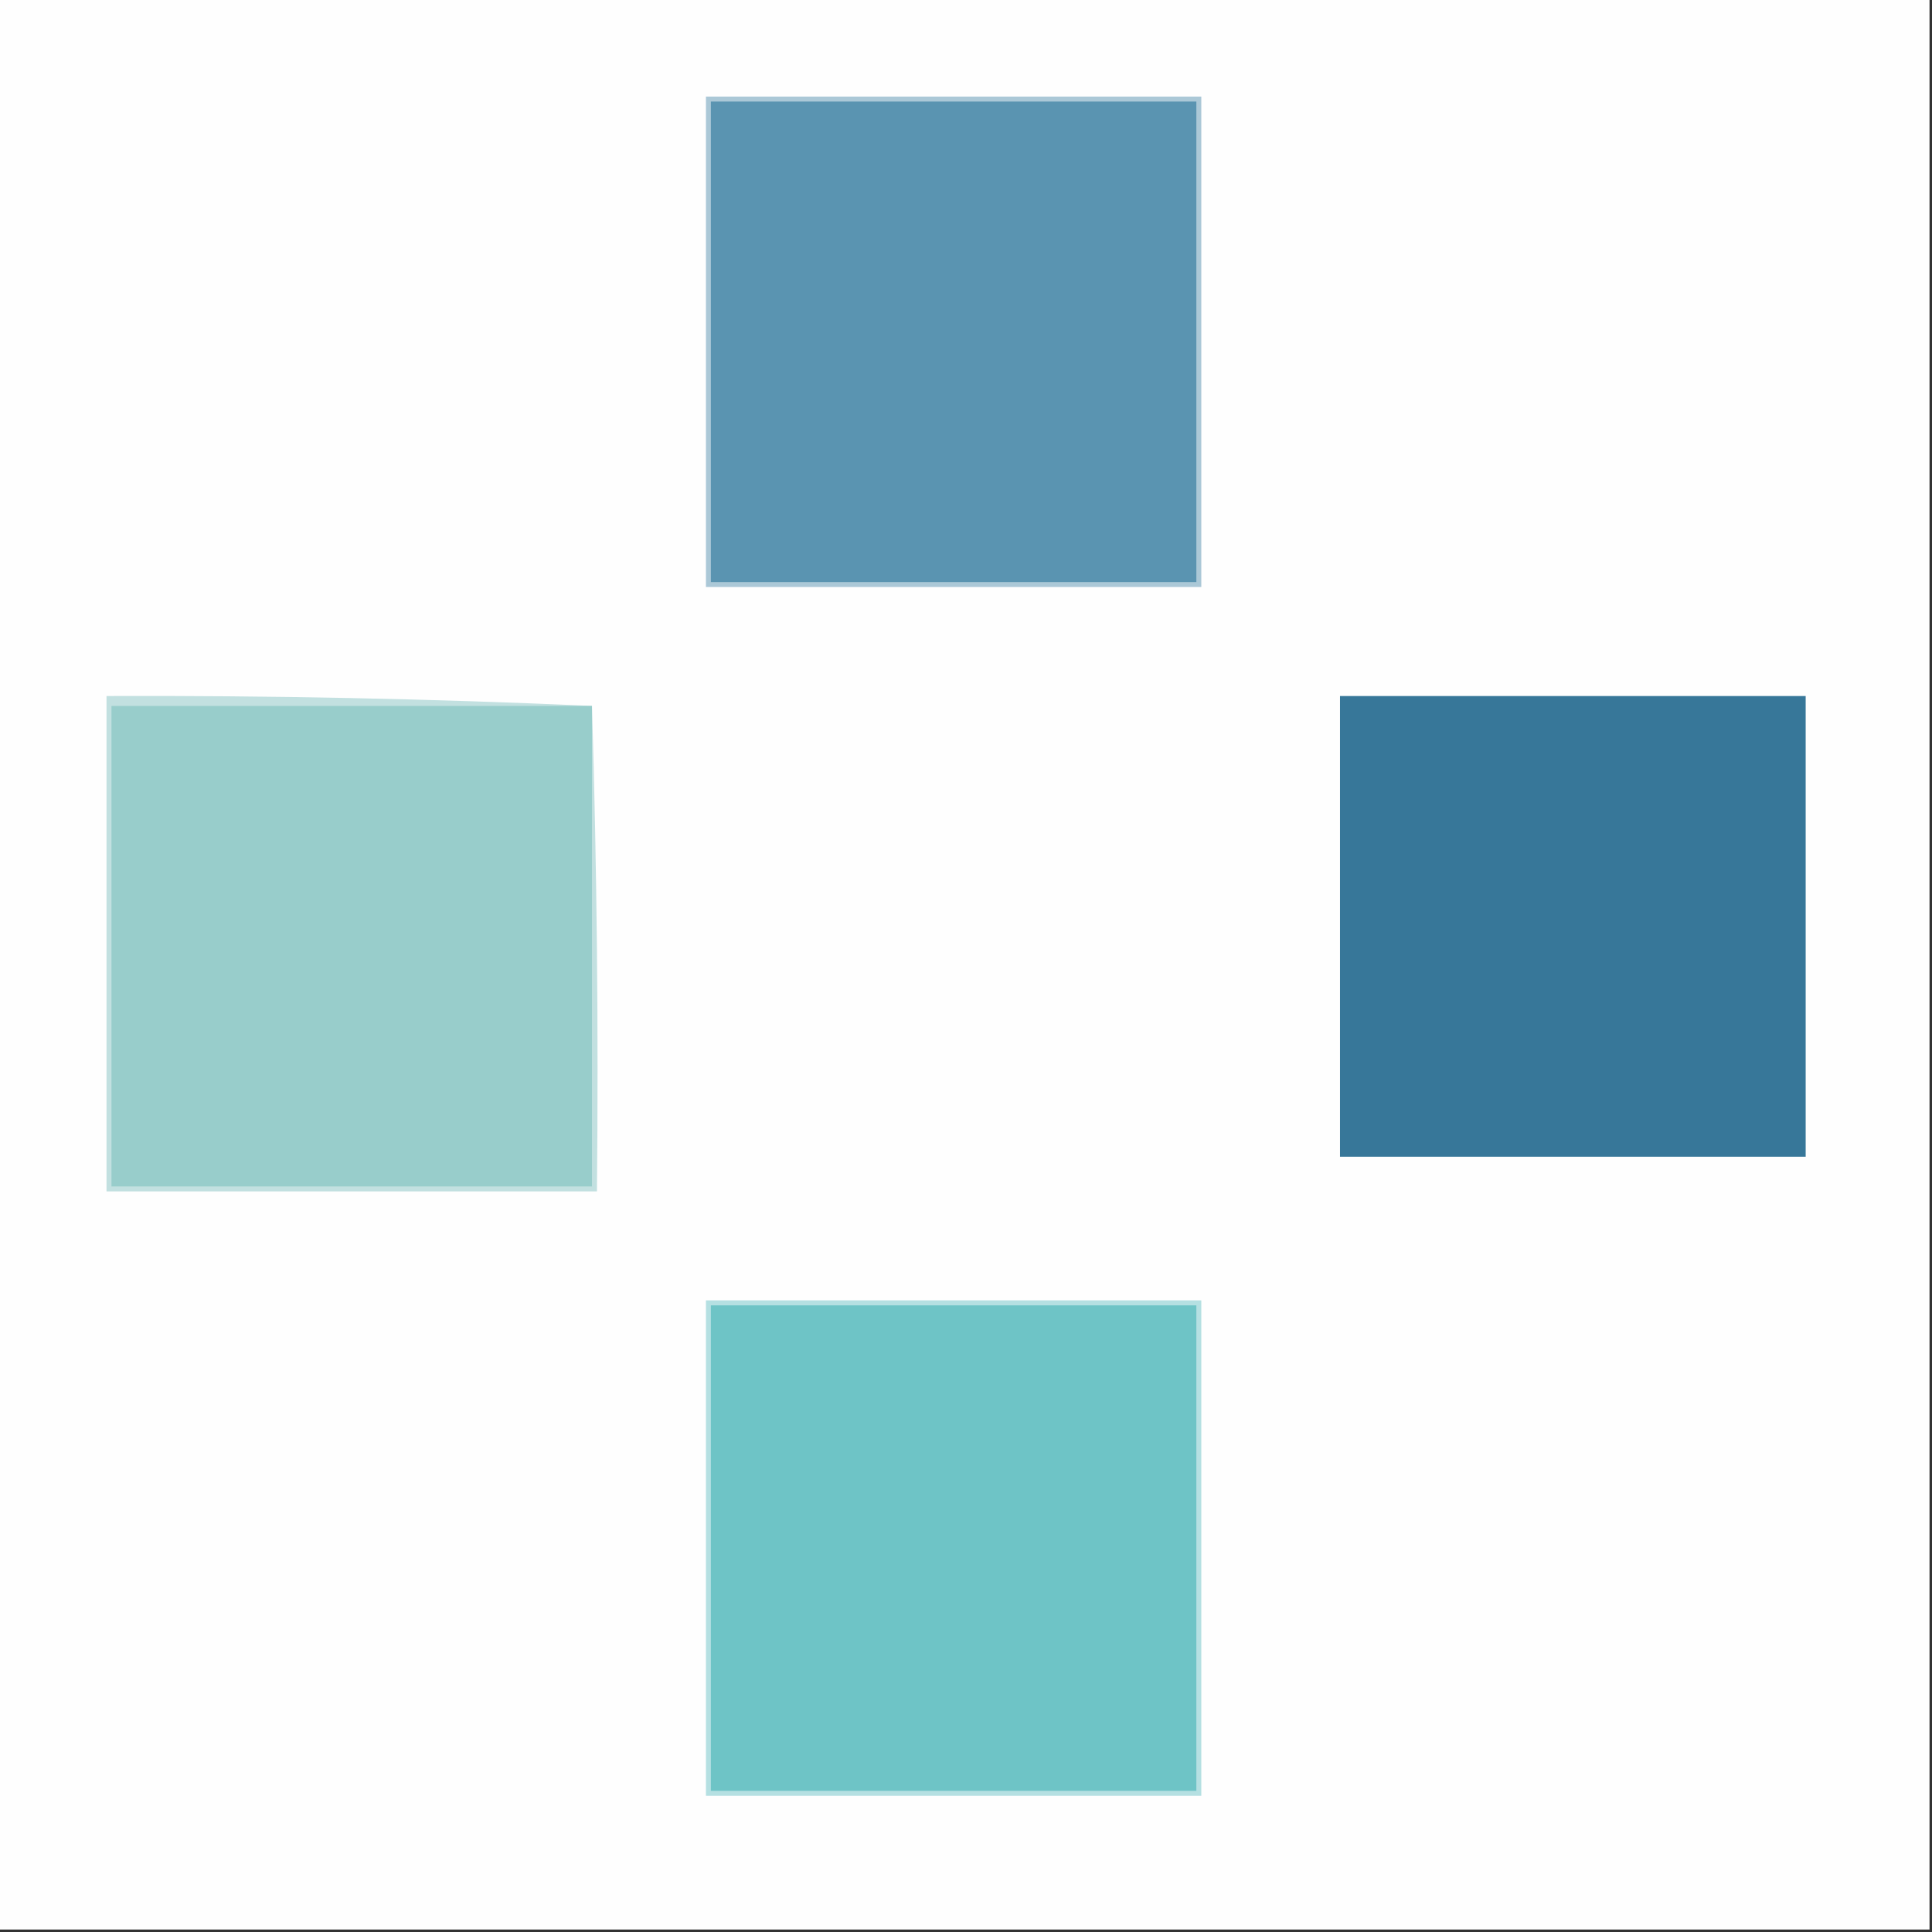 <?xml version="1.0" encoding="UTF-8"?>
<!DOCTYPE svg PUBLIC "-//W3C//DTD SVG 1.1//EN" "http://www.w3.org/Graphics/SVG/1.1/DTD/svg11.dtd">
<svg xmlns="http://www.w3.org/2000/svg" version="1.1" width="390px" height="390px" style="shape-rendering:geometricPrecision; text-rendering:geometricPrecision; image-rendering:optimizeQuality; fill-rule:evenodd; clip-rule:evenodd" xmlns:xlink="http://www.w3.org/1999/xlink">
<rect width="100%" height="100%" fill="#333333" stroke="none"/>
<g><path style="opacity:1" fill="#fefefe" d="M -0.5,-0.5 C 129.5,-0.5 259.5,-0.5 389.5,-0.5C 389.5,129.5 389.5,259.5 389.5,389.5C 259.5,389.5 129.5,389.5 -0.5,389.5C -0.5,259.5 -0.5,129.5 -0.5,-0.5 Z"/></g>
<g><path style="opacity:1" fill="#abc8d7" d="M 142.5,19.5 C 175.833,19.5 209.167,19.5 242.5,19.5C 242.5,52.5 242.5,85.5 242.5,118.5C 209.167,118.5 175.833,118.5 142.5,118.5C 142.5,85.5 142.5,52.5 142.5,19.5 Z"/></g>
<g><path style="opacity:1" fill="#5a94b1" d="M 143.5,20.5 C 176.167,20.5 208.833,20.5 241.5,20.5C 241.5,52.833 241.5,85.167 241.5,117.5C 208.833,117.5 176.167,117.5 143.5,117.5C 143.5,85.167 143.5,52.833 143.5,20.5 Z"/></g>
<g><path style="opacity:1" fill="#377799" d="M 270.5,140.5 C 301.833,140.5 333.167,140.5 364.5,140.5C 364.5,171.5 364.5,202.5 364.5,233.5C 333.167,233.5 301.833,233.5 270.5,233.5C 270.5,202.5 270.5,171.5 270.5,140.5 Z"/></g>
<g><path style="opacity:1" fill="#c2e0e0" d="M 119.5,142.5 C 120.498,174.996 120.832,207.662 120.5,240.5C 87.5,240.5 54.5,240.5 21.5,240.5C 21.5,207.167 21.5,173.833 21.5,140.5C 54.344,140.38 87.011,141.046 119.5,142.5 Z"/></g>
<g><path style="opacity:1" fill="#98cdcb" d="M 119.5,142.5 C 119.5,174.833 119.5,207.167 119.5,239.5C 87.167,239.5 54.833,239.5 22.5,239.5C 22.5,207.167 22.5,174.833 22.5,142.5C 54.833,142.5 87.167,142.5 119.5,142.5 Z"/></g>
<g><path style="opacity:1" fill="#b5e0e2" d="M 142.5,262.5 C 175.833,262.5 209.167,262.5 242.5,262.5C 242.5,295.833 242.5,329.167 242.5,362.5C 209.167,362.5 175.833,362.5 142.5,362.5C 142.5,329.167 142.5,295.833 142.5,262.5 Z"/></g>
<g><path style="opacity:1" fill="#6ec4c6" d="M 143.5,263.5 C 176.167,263.5 208.833,263.5 241.5,263.5C 241.5,296.167 241.5,328.833 241.5,361.5C 208.833,361.5 176.167,361.5 143.5,361.5C 143.5,328.833 143.5,296.167 143.5,263.5 Z"/></g>
</svg>
